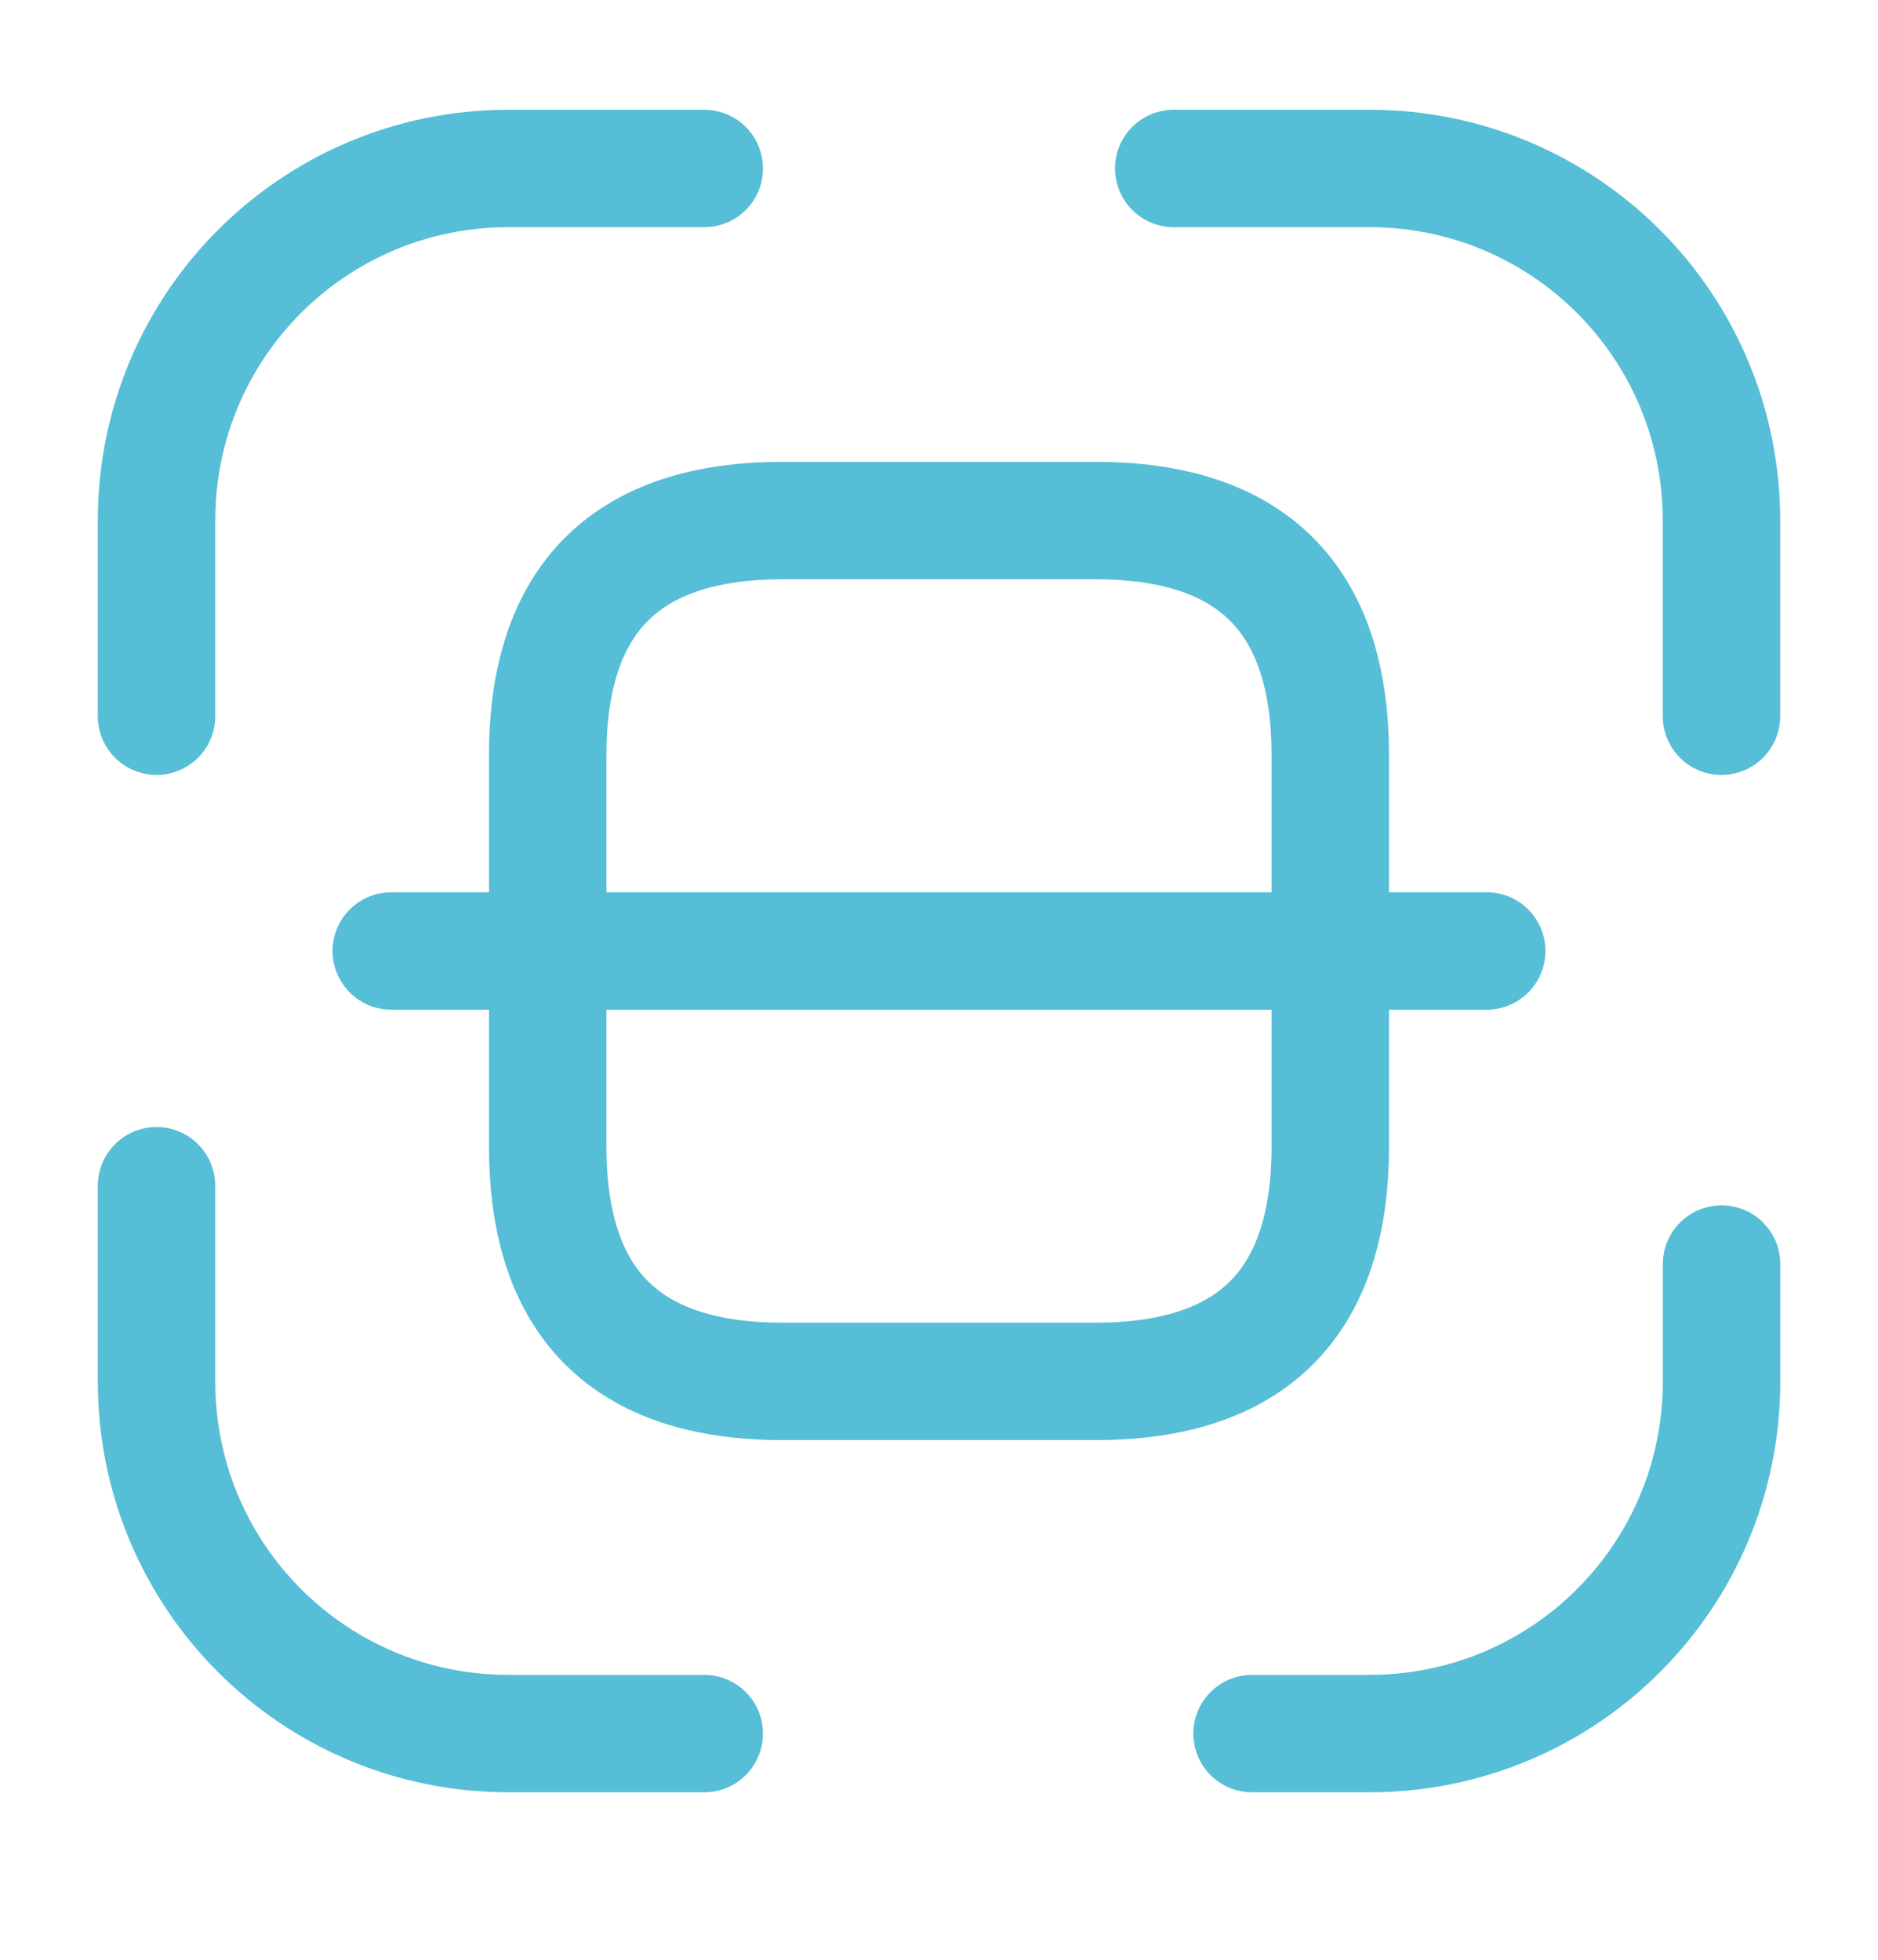 <svg width="23" height="24" viewBox="0 0 23 24" fill="none" xmlns="http://www.w3.org/2000/svg">
<path d="M1.917 8.771V6.375C1.917 3.989 3.843 2.063 6.229 2.063H8.625" stroke="#56BED6" stroke-width="1.438" stroke-linecap="round" stroke-linejoin="round"/>
<path d="M14.375 2.063H16.771C19.157 2.063 21.083 3.989 21.083 6.375V8.771" stroke="#56BED6" stroke-width="1.438" stroke-linecap="round" stroke-linejoin="round"/>
<path d="M21.084 15.48V16.918C21.084 19.304 19.157 21.23 16.771 21.23H15.334" stroke="#56BED6" stroke-width="1.438" stroke-linecap="round" stroke-linejoin="round"/>
<path d="M8.625 21.23H6.229C3.843 21.23 1.917 19.304 1.917 16.917V14.521" stroke="#56BED6" stroke-width="1.438" stroke-linecap="round" stroke-linejoin="round"/>
<path d="M16.292 9.25V14.042C16.292 15.959 15.334 16.917 13.417 16.917H9.584C7.667 16.917 6.708 15.959 6.708 14.042V9.25C6.708 7.334 7.667 6.375 9.584 6.375H13.417C15.334 6.375 16.292 7.334 16.292 9.25Z" stroke="#56BED6" stroke-width="1.438" stroke-linecap="round" stroke-linejoin="round"/>
<path d="M18.208 11.646H4.792" stroke="#56BED6" stroke-width="1.438" stroke-linecap="round" stroke-linejoin="round"/>
</svg>
